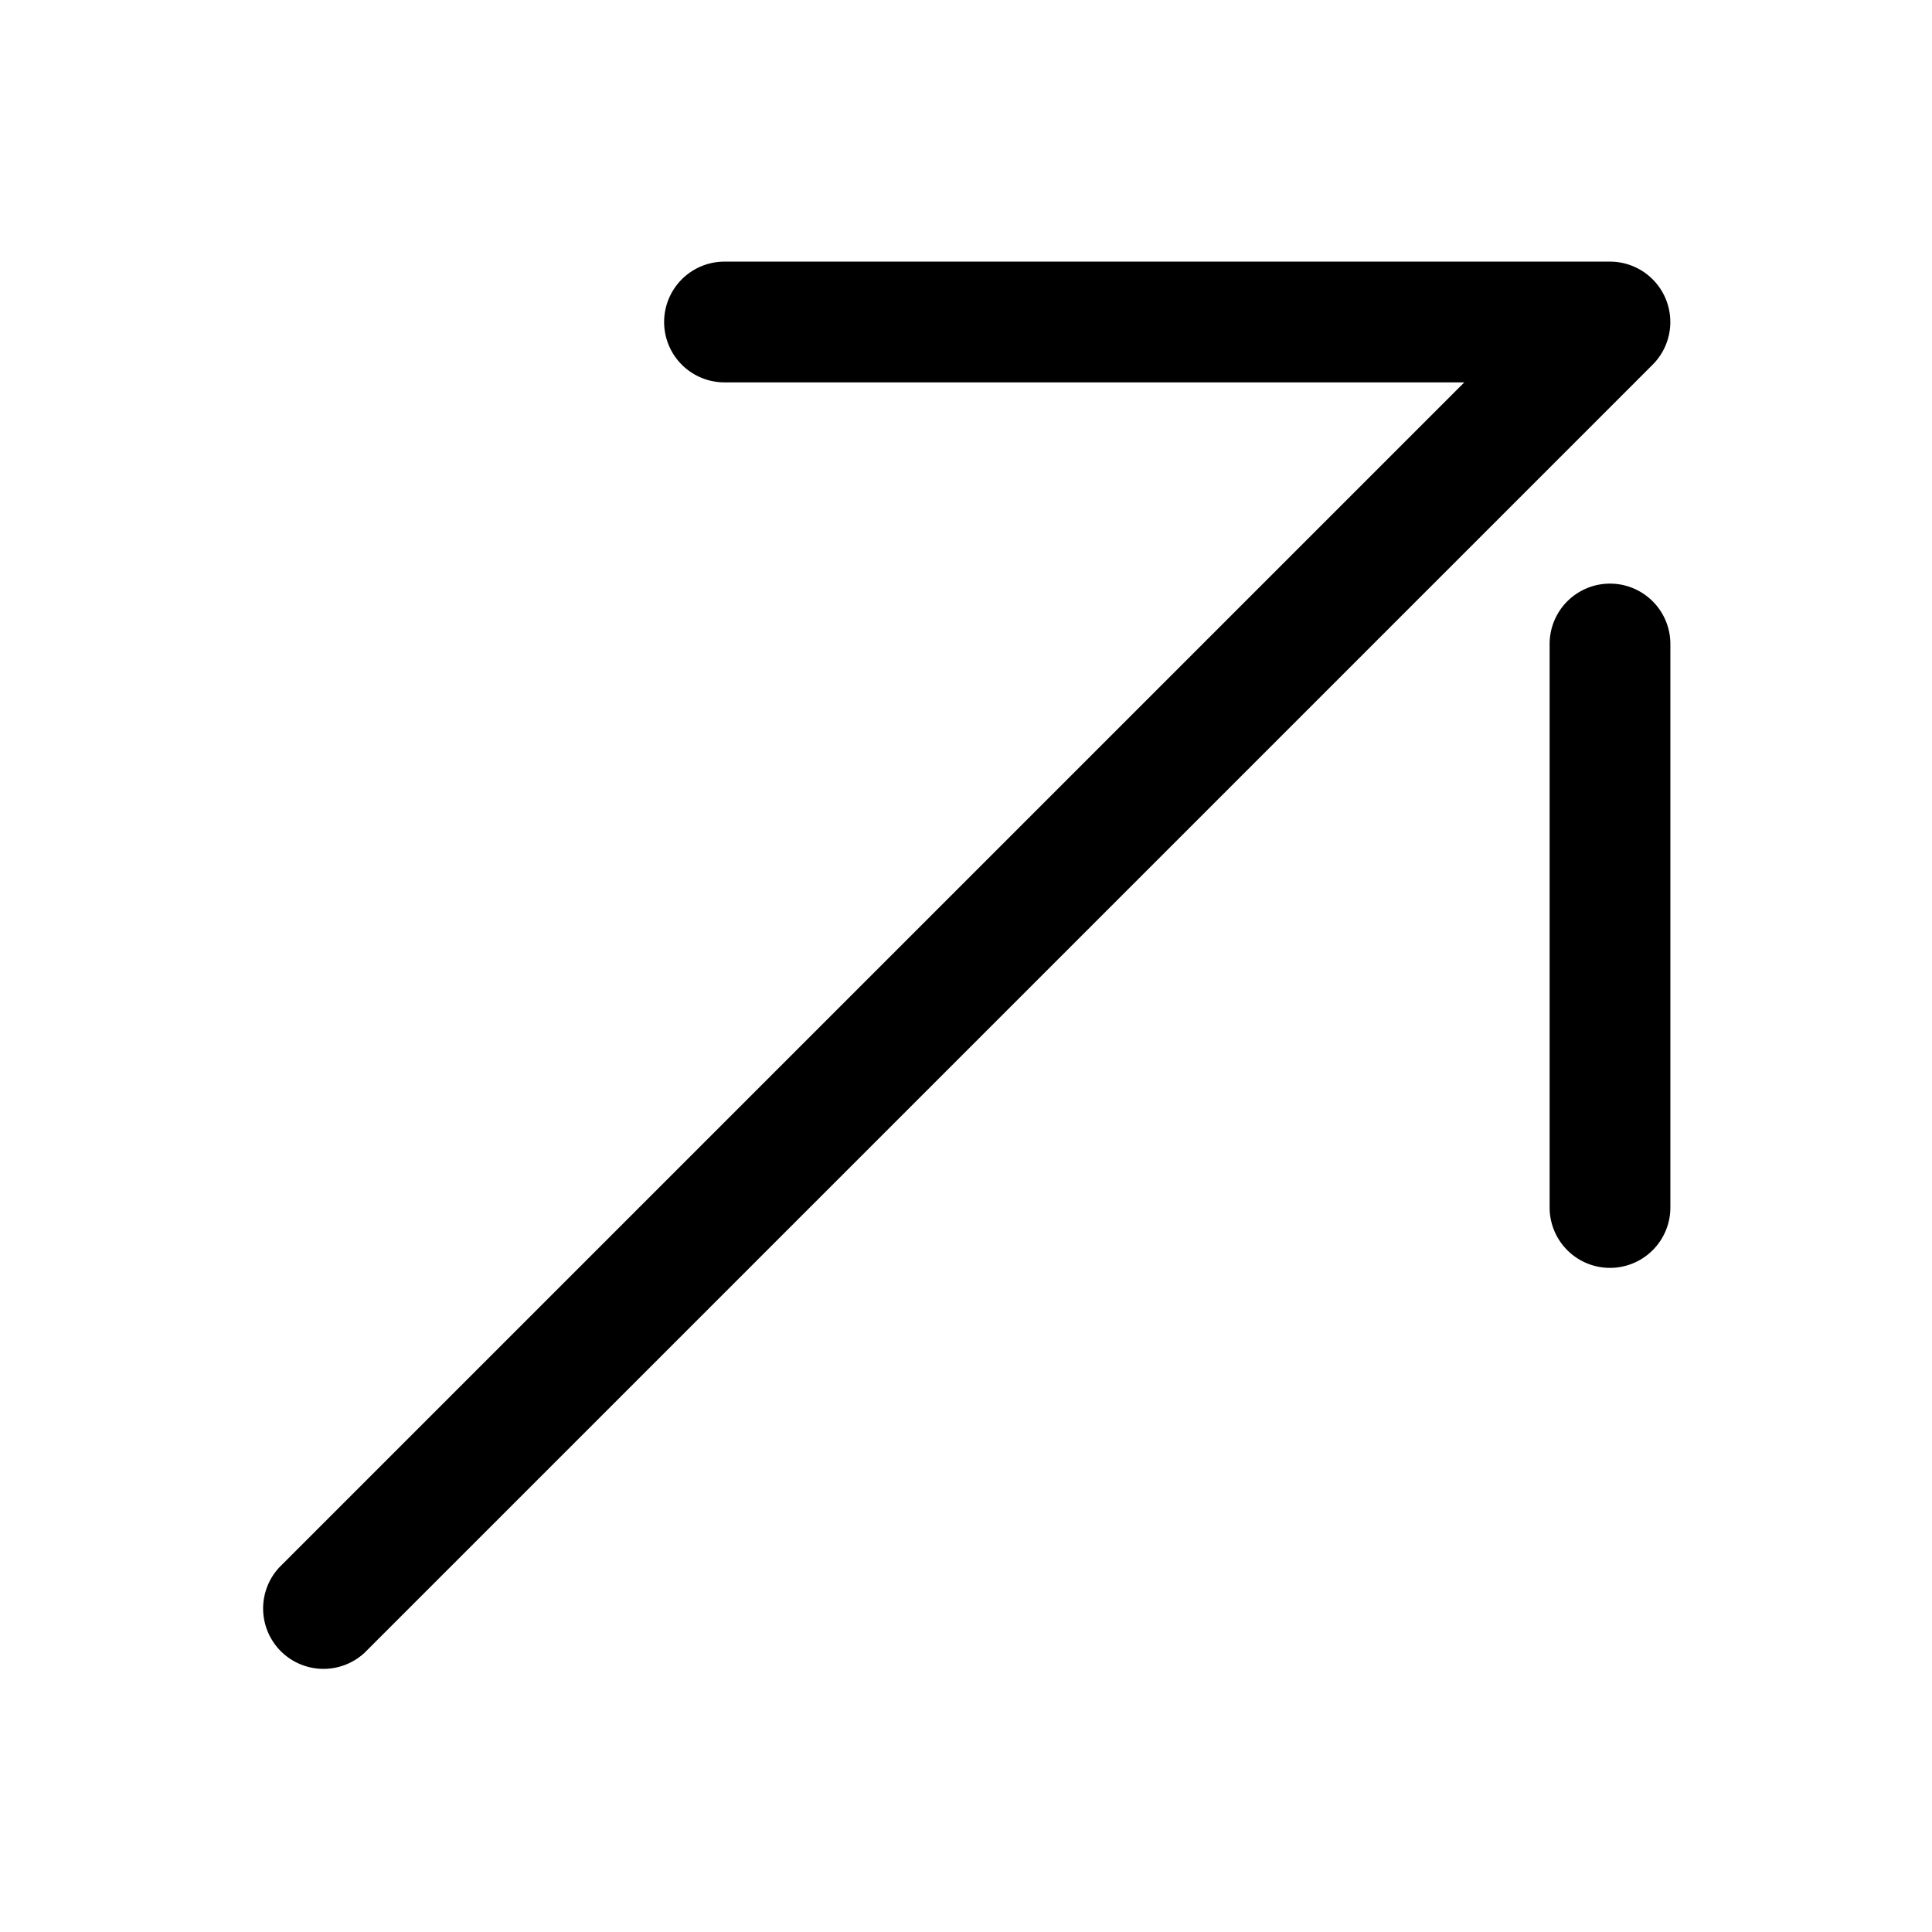 <svg xmlns="http://www.w3.org/2000/svg" width="24" height="24" fill="currentColor" viewBox="0 0 24 24">
  <path fill-rule="evenodd" d="M9 4.75a.75.75 0 010-1.5h11a.75.75 0 01.53 1.28l-16 16a.75.75 0 01-1.06-1.06L18.19 4.75H9zM19.25 15V8a.75.75 0 011.5 0v7a.75.75 0 01-1.5 0z"/>
</svg>
